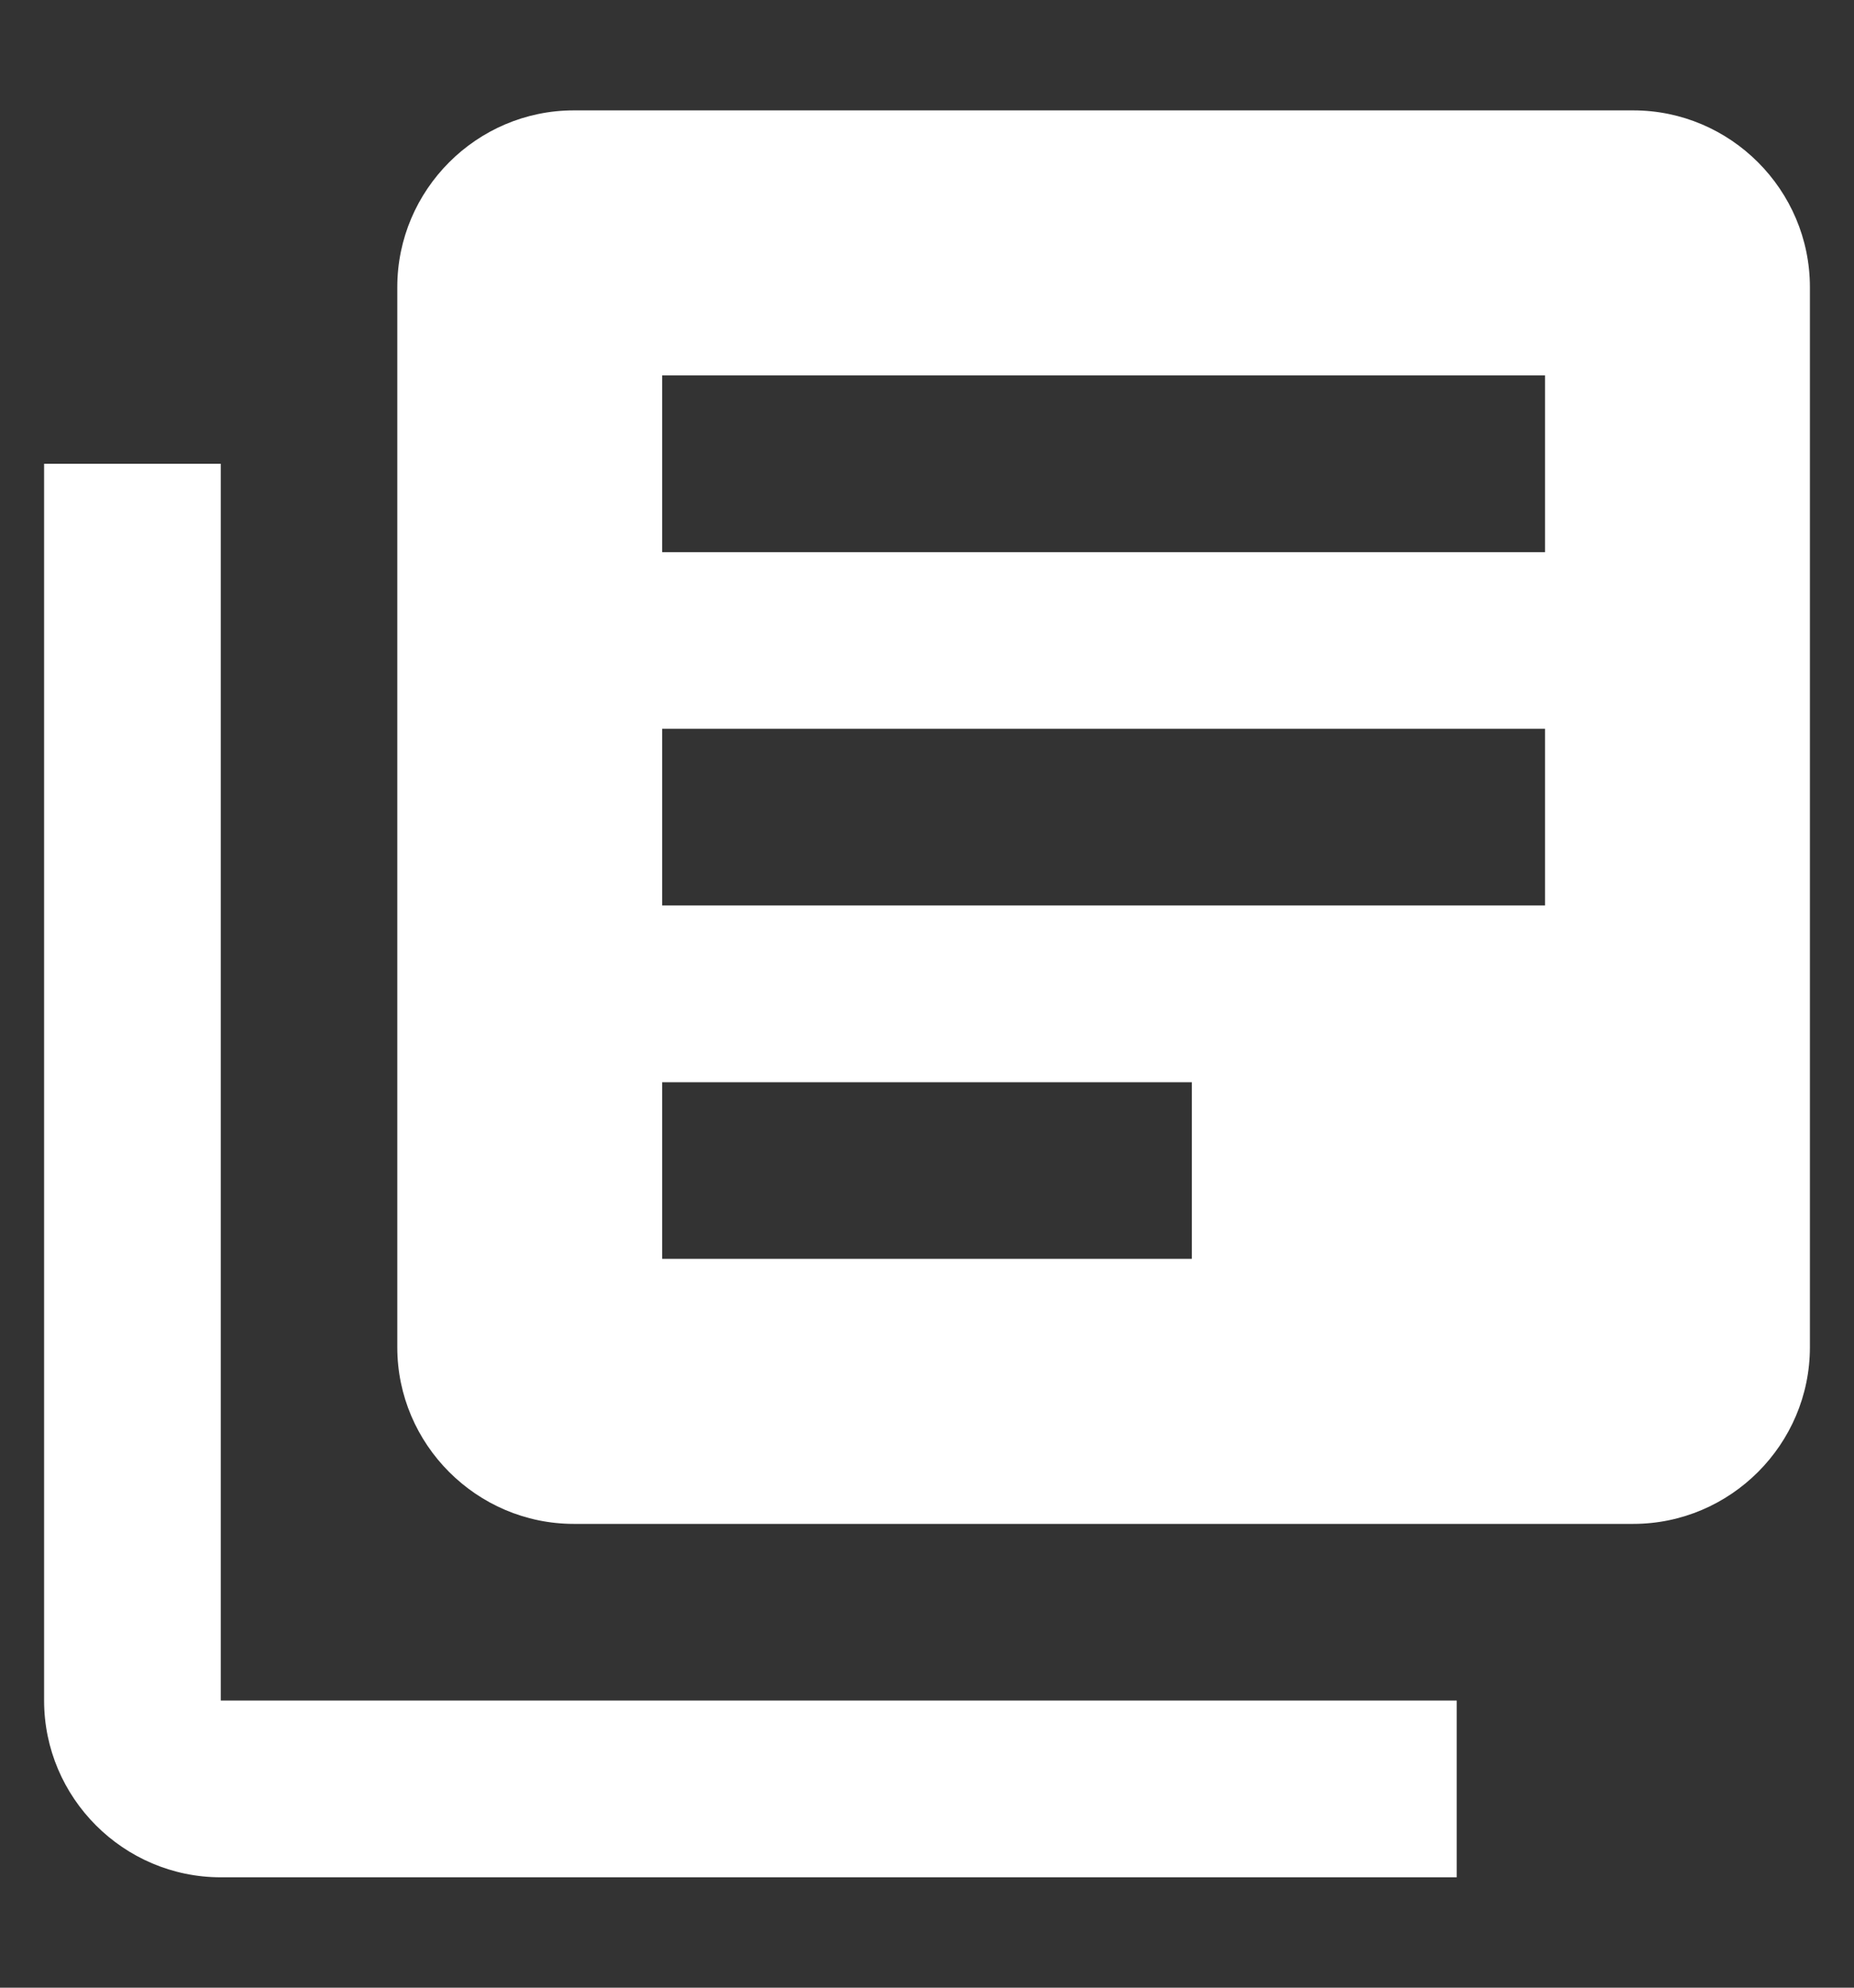 <svg width="14" height="15" viewBox="0 0 14 15" fill="none" xmlns="http://www.w3.org/2000/svg">
<rect x="0" y="0" width="14" height="15" fill="#333333" stroke="none"/>
<path d="M1.667 3.5H0.333V12.833C0.333 13.567 0.933 14.167 1.667 14.167H11V12.833H1.667V3.5ZM12.333 0.833H4.333C3.6 0.833 3 1.433 3 2.167V10.167C3 10.9 3.6 11.5 4.333 11.5H12.333C13.067 11.5 13.667 10.9 13.667 10.167V2.167C13.667 1.433 13.067 0.833 12.333 0.833ZM11.667 6.833H5V5.5H11.667V6.833ZM9 9.5H5V8.167H9V9.5ZM11.667 4.167H5V2.833H11.667V4.167Z" fill="white"/>
</svg>
